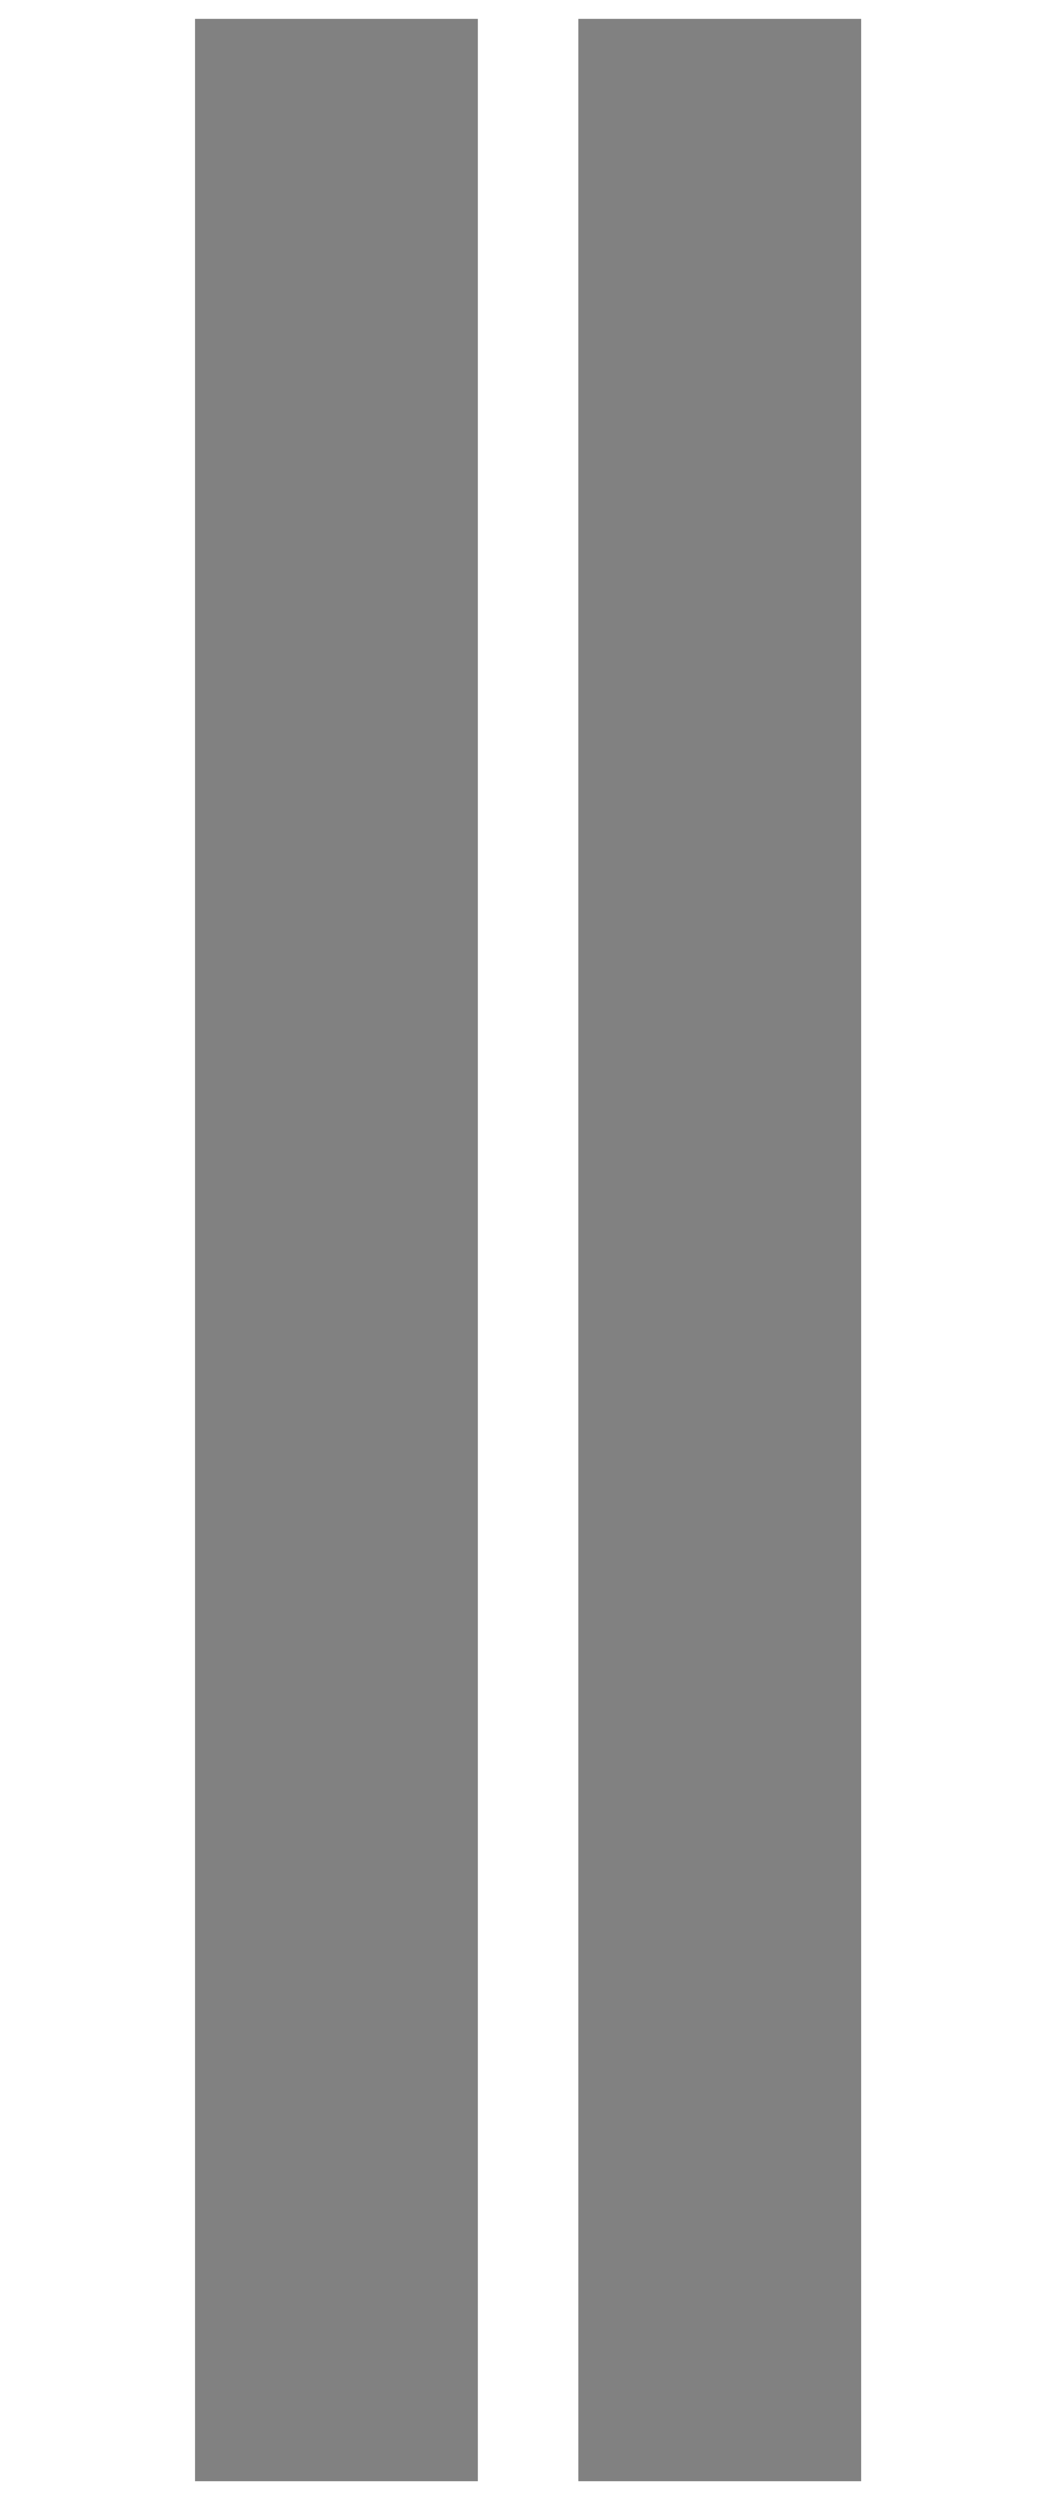<?xml version="1.0" encoding="UTF-8" standalone="no"?>
<!-- Created with Inkscape (http://www.inkscape.org/) -->

<svg
   xmlns:dc="http://purl.org/dc/elements/1.1/"
   xmlns:cc="http://creativecommons.org/ns#"
   xmlns:rdf="http://www.w3.org/1999/02/22-rdf-syntax-ns#"
   xmlns:svg="http://www.w3.org/2000/svg"
   xmlns="http://www.w3.org/2000/svg"
   xmlns:sodipodi="http://sodipodi.sourceforge.net/DTD/sodipodi-0.dtd"
   xmlns:inkscape="http://www.inkscape.org/namespaces/inkscape"
   width="55.159"
   height="132.562"
   viewBox="0 0 55.159 132.562"
   id="svg2"
   version="1.1"
   inkscape:version="0.91 r13725"
   sodipodi:docname="SidebarIcon.svg">
  <defs
     id="defs4" />
  <sodipodi:namedview
     id="base"
     pagecolor="#252525"
     bordercolor="#666666"
     borderopacity="1.0"
     inkscape:pageopacity="0"
     inkscape:pageshadow="2"
     inkscape:zoom="3.959798"
     inkscape:cx="-1.6286746"
     inkscape:cy="74.846652"
     inkscape:document-units="px"
     inkscape:current-layer="layer1"
     showgrid="false"
     units="px"
     fit-margin-left="1"
     fit-margin-top="1"
     fit-margin-right="1"
     fit-margin-bottom="1"
     inkscape:window-width="1536"
     inkscape:window-height="801"
     inkscape:window-x="-8"
     inkscape:window-y="-8"
     inkscape:window-maximized="1" />
  <g
     inkscape:label="Layer 1"
     inkscape:groupmode="layer"
     id="layer1"
     transform="translate(-39.204,-922.454)">
    <rect
       style="opacity:0.93;fill:#787878;fill-opacity:1;stroke:none;stroke-width:1;stroke-miterlimit:4;stroke-dasharray:none;stroke-opacity:1"
       id="rect4136"
       width="15"
       height="130.562"
       x="49.548"
       y="923.454"
       ry="0"
       rx="0" />
    <rect
       style="opacity:0.93;fill:#787878;fill-opacity:1;stroke:none;stroke-width:1;stroke-linejoin:miter;stroke-miterlimit:1;stroke-dasharray:none;stroke-opacity:1"
       id="rect4136-0"
       width="15"
       height="130.562"
       x="69.878"
       y="923.454"
       ry="0"
       rx="0" />
  </g>
</svg>
